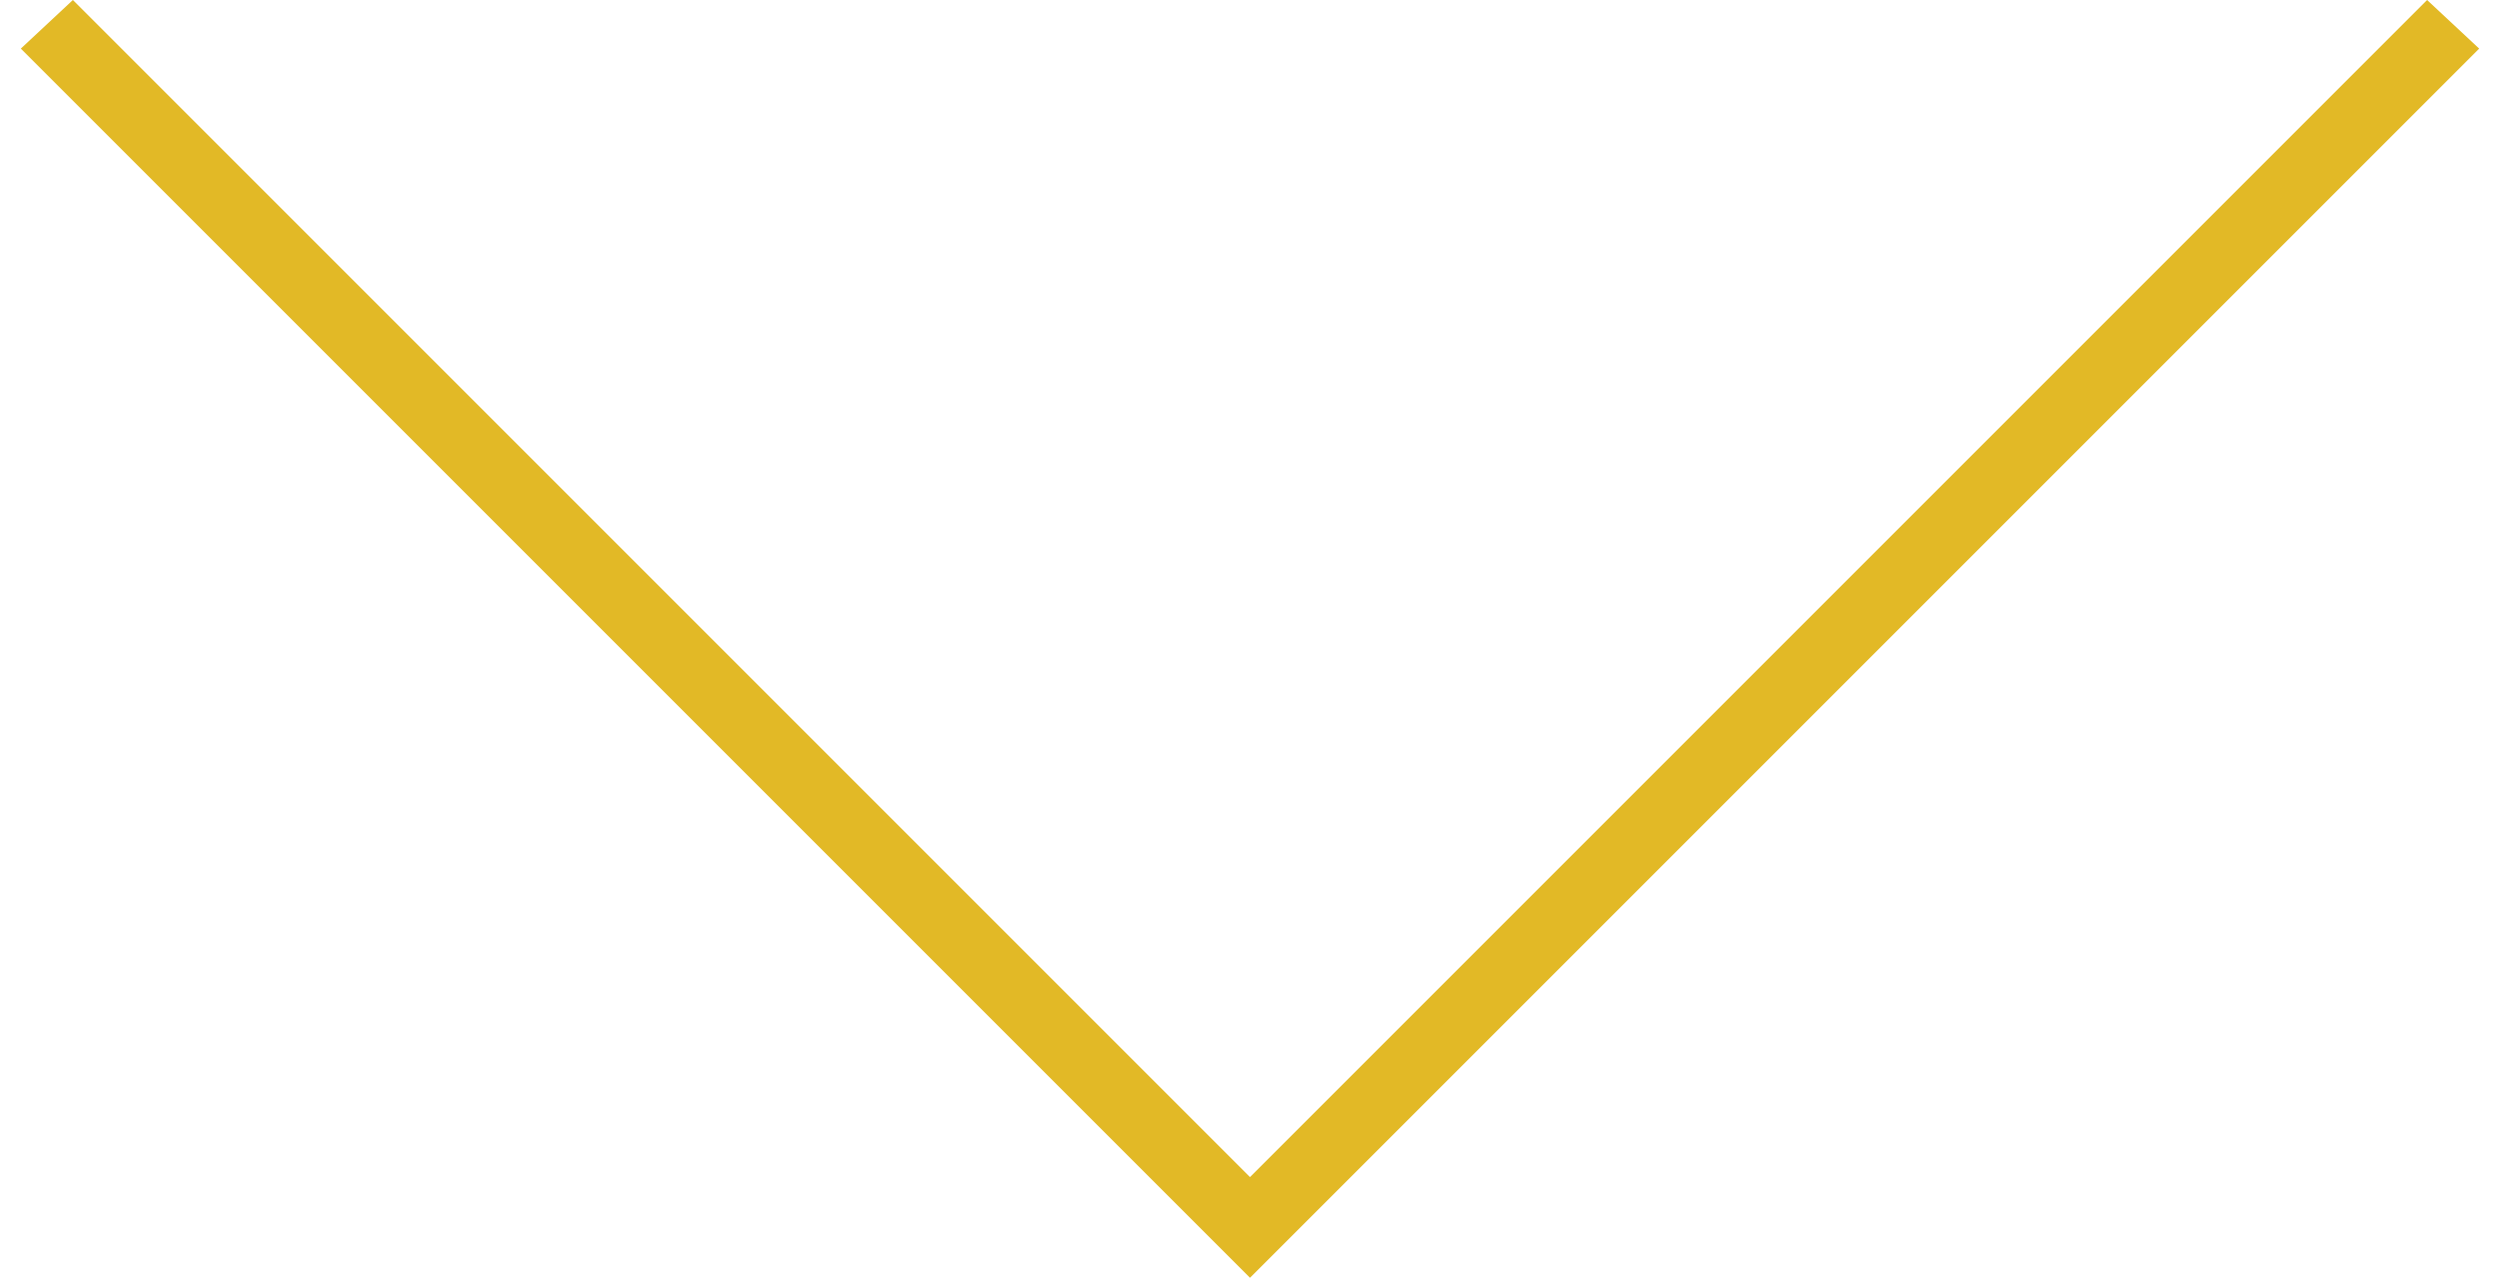 <?xml version="1.0" encoding="utf-8"?>
<!-- Generator: Adobe Illustrator 18.0.0, SVG Export Plug-In . SVG Version: 6.00 Build 0)  -->
<!DOCTYPE svg PUBLIC "-//W3C//DTD SVG 1.1//EN" "http://www.w3.org/Graphics/SVG/1.1/DTD/svg11.dtd">
<svg version="1.1" id="Layer_1" xmlns="http://www.w3.org/2000/svg" xmlns:xlink="http://www.w3.org/1999/xlink" x="0px" y="0px"
	 viewBox="0 0 72 37" enable-background="new 0 0 72 37" xml:space="preserve">
<polygon fill="#E2B926" points="69.9,0 36,33.9 2.1,0 0.6,1.4 34.6,35.4 36,36.8 37.4,35.4 71.4,1.4 "/>
<polygon display="none" fill="#E2B926" points="54.4,35.4 37.4,18.4 54.4,1.4 53,0 36,17 19,0 17.6,1.4 34.6,18.4 17.6,35.4 
	19,36.8 36,19.8 53,36.8 "/>
</svg>
